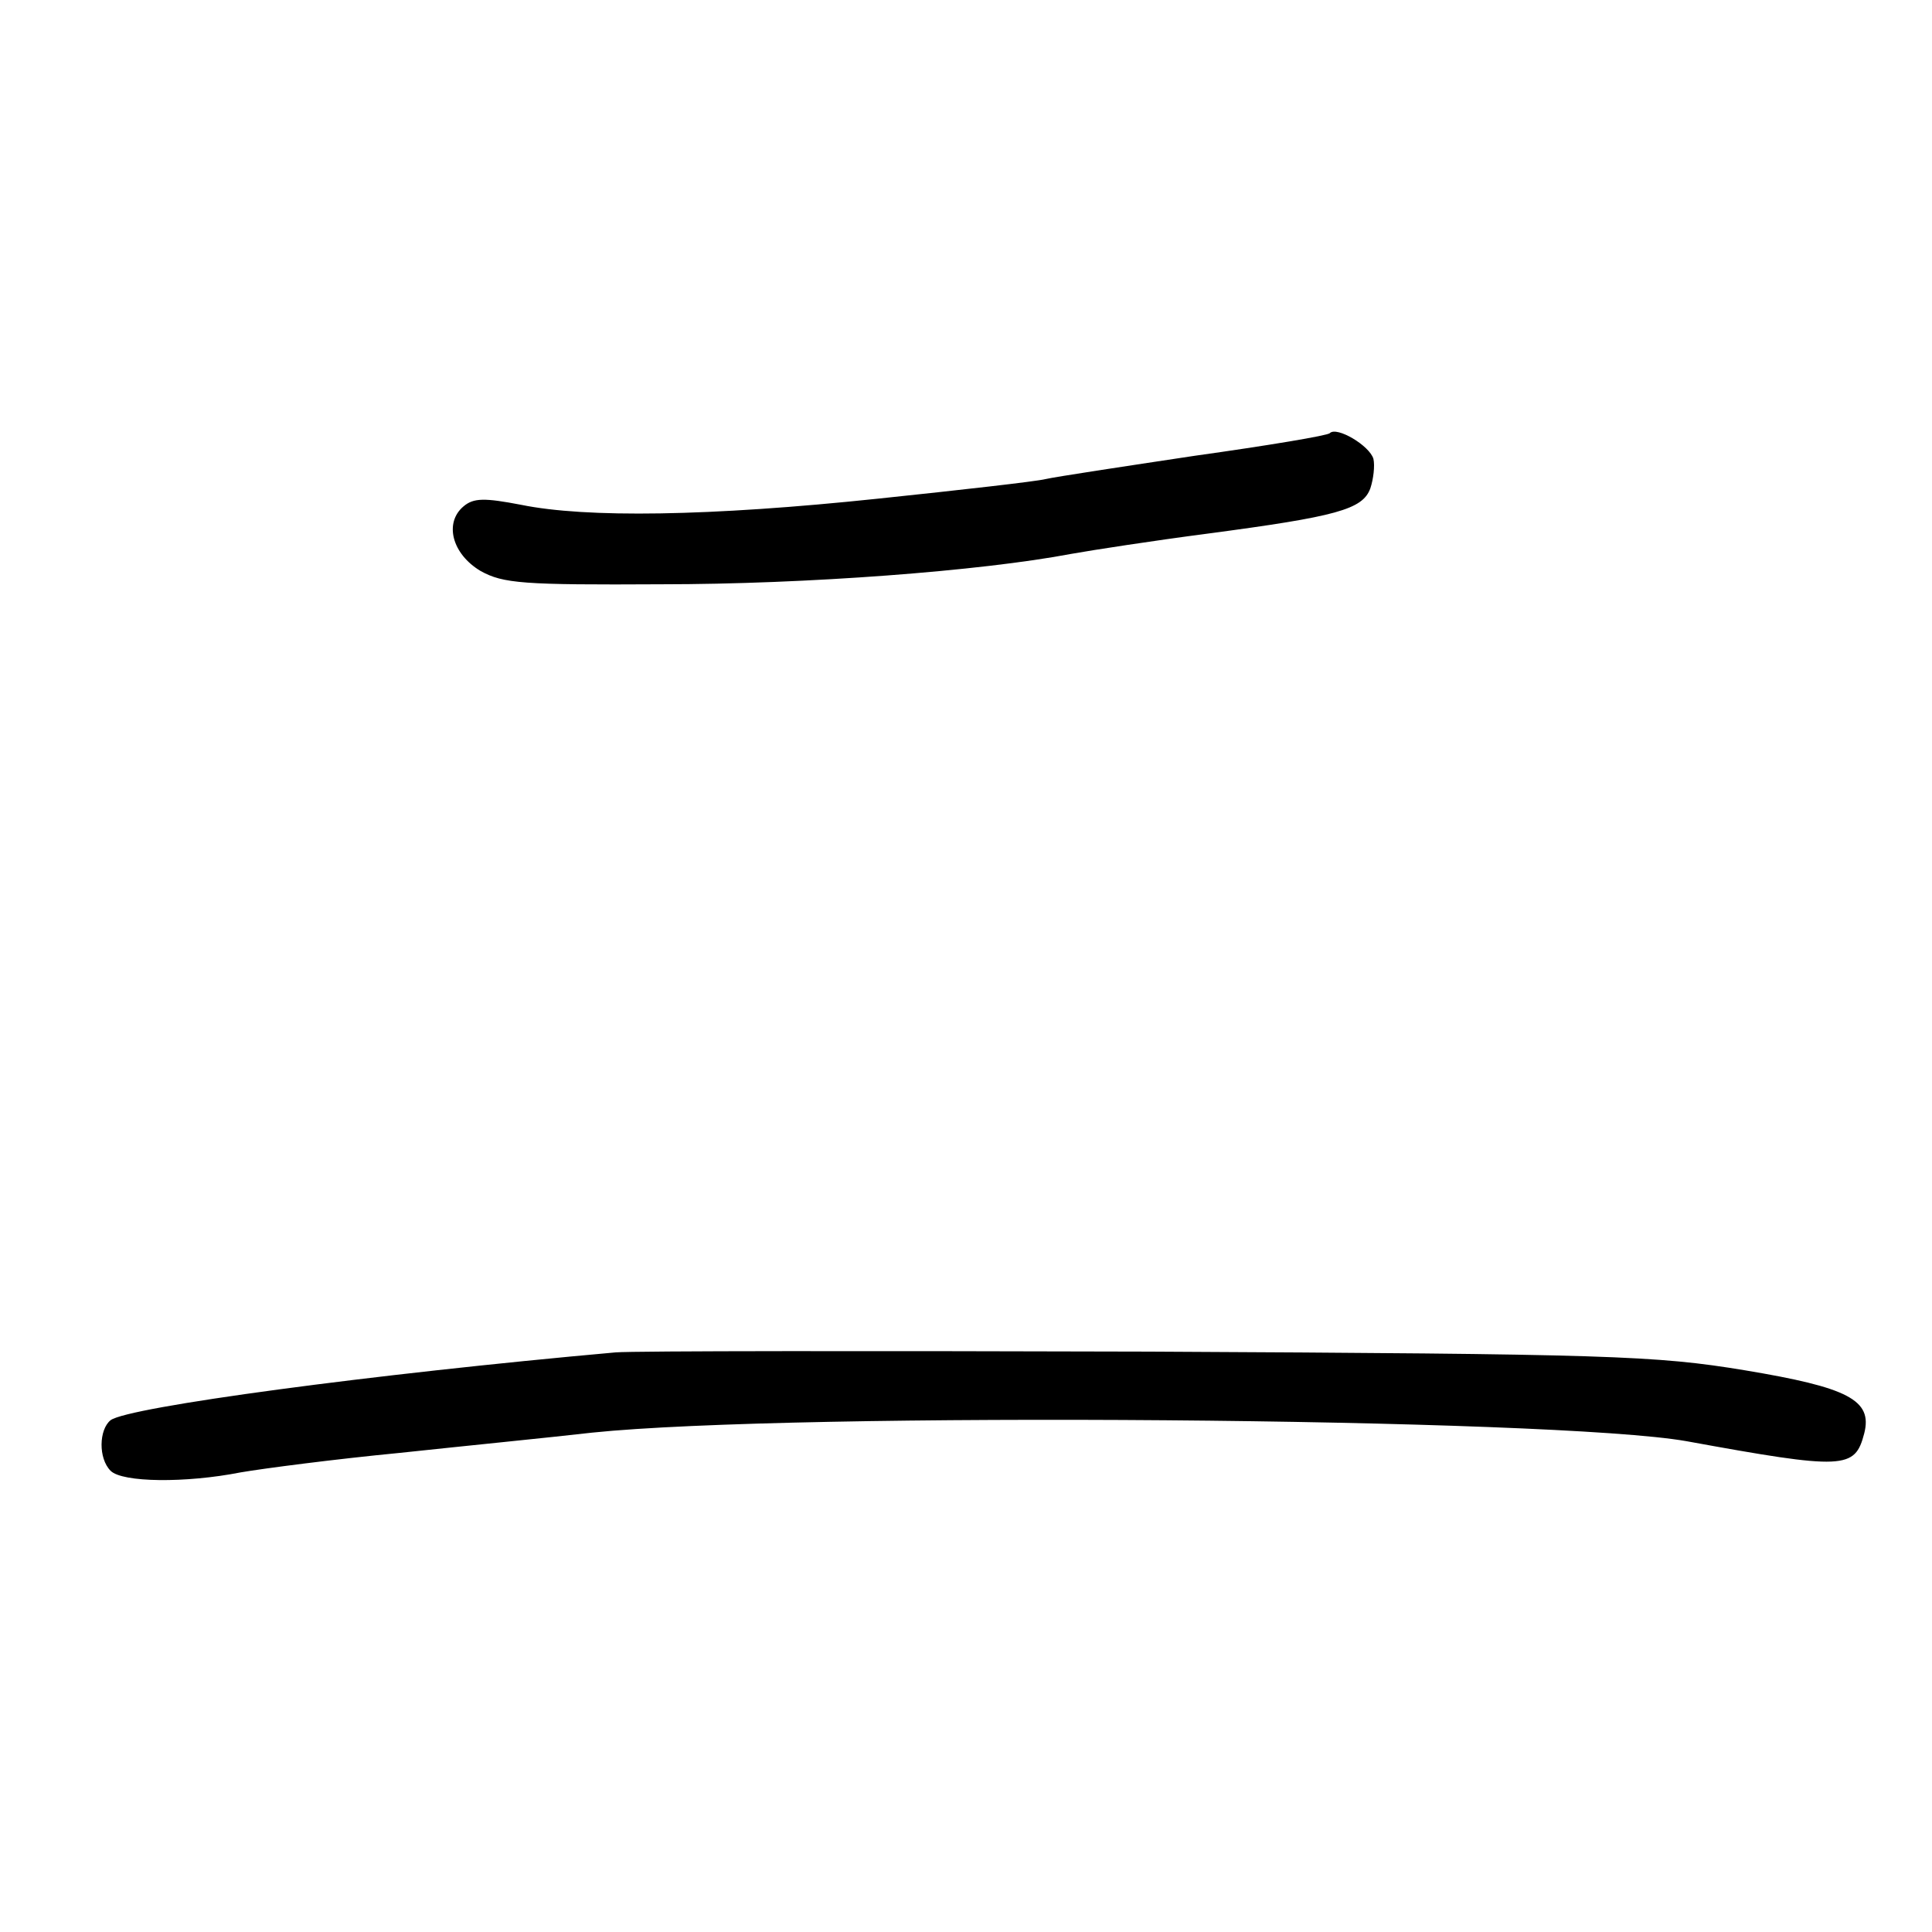 <?xml version="1.0" standalone="no"?>
<!DOCTYPE svg PUBLIC "-//W3C//DTD SVG 20010904//EN"
 "http://www.w3.org/TR/2001/REC-SVG-20010904/DTD/svg10.dtd">
<svg version="1.0" xmlns="http://www.w3.org/2000/svg"
 width="248pt" height="248pt" viewBox="0 0 248 248"
 preserveAspectRatio="xMidYMid meet">
<g transform="translate(0,248) scale(0.1,-0.1)"
fill="#000000" stroke="none">
<path d="M1707 1924 c-2 -3 -80 -16 -173 -29 -93 -14 -179 -27 -192 -30 -12
-3 -109 -14 -214 -25 -218 -23 -376 -25 -459 -8 -47 9 -61 9 -74 -2 -25 -21
-15 -61 22 -83 29 -16 54 -18 232 -17 186 0 410 17 526 39 28 5 106 17 175 26
166 22 199 31 209 58 4 12 6 29 4 38 -5 17 -47 42 -56 33z"/>
<path d="M790 744 c-313 -28 -625 -70 -648 -87 -15 -12 -16 -49 0 -65 15 -15
96 -16 167 -2 29 5 121 17 204 25 84 9 195 20 247 26 260 27 1236 19 1405 -11
203 -37 216 -36 228 10 11 43 -21 59 -153 81 -115 19 -174 21 -765 24 -352 1
-660 1 -685 -1z"/>
</g>
</svg>

